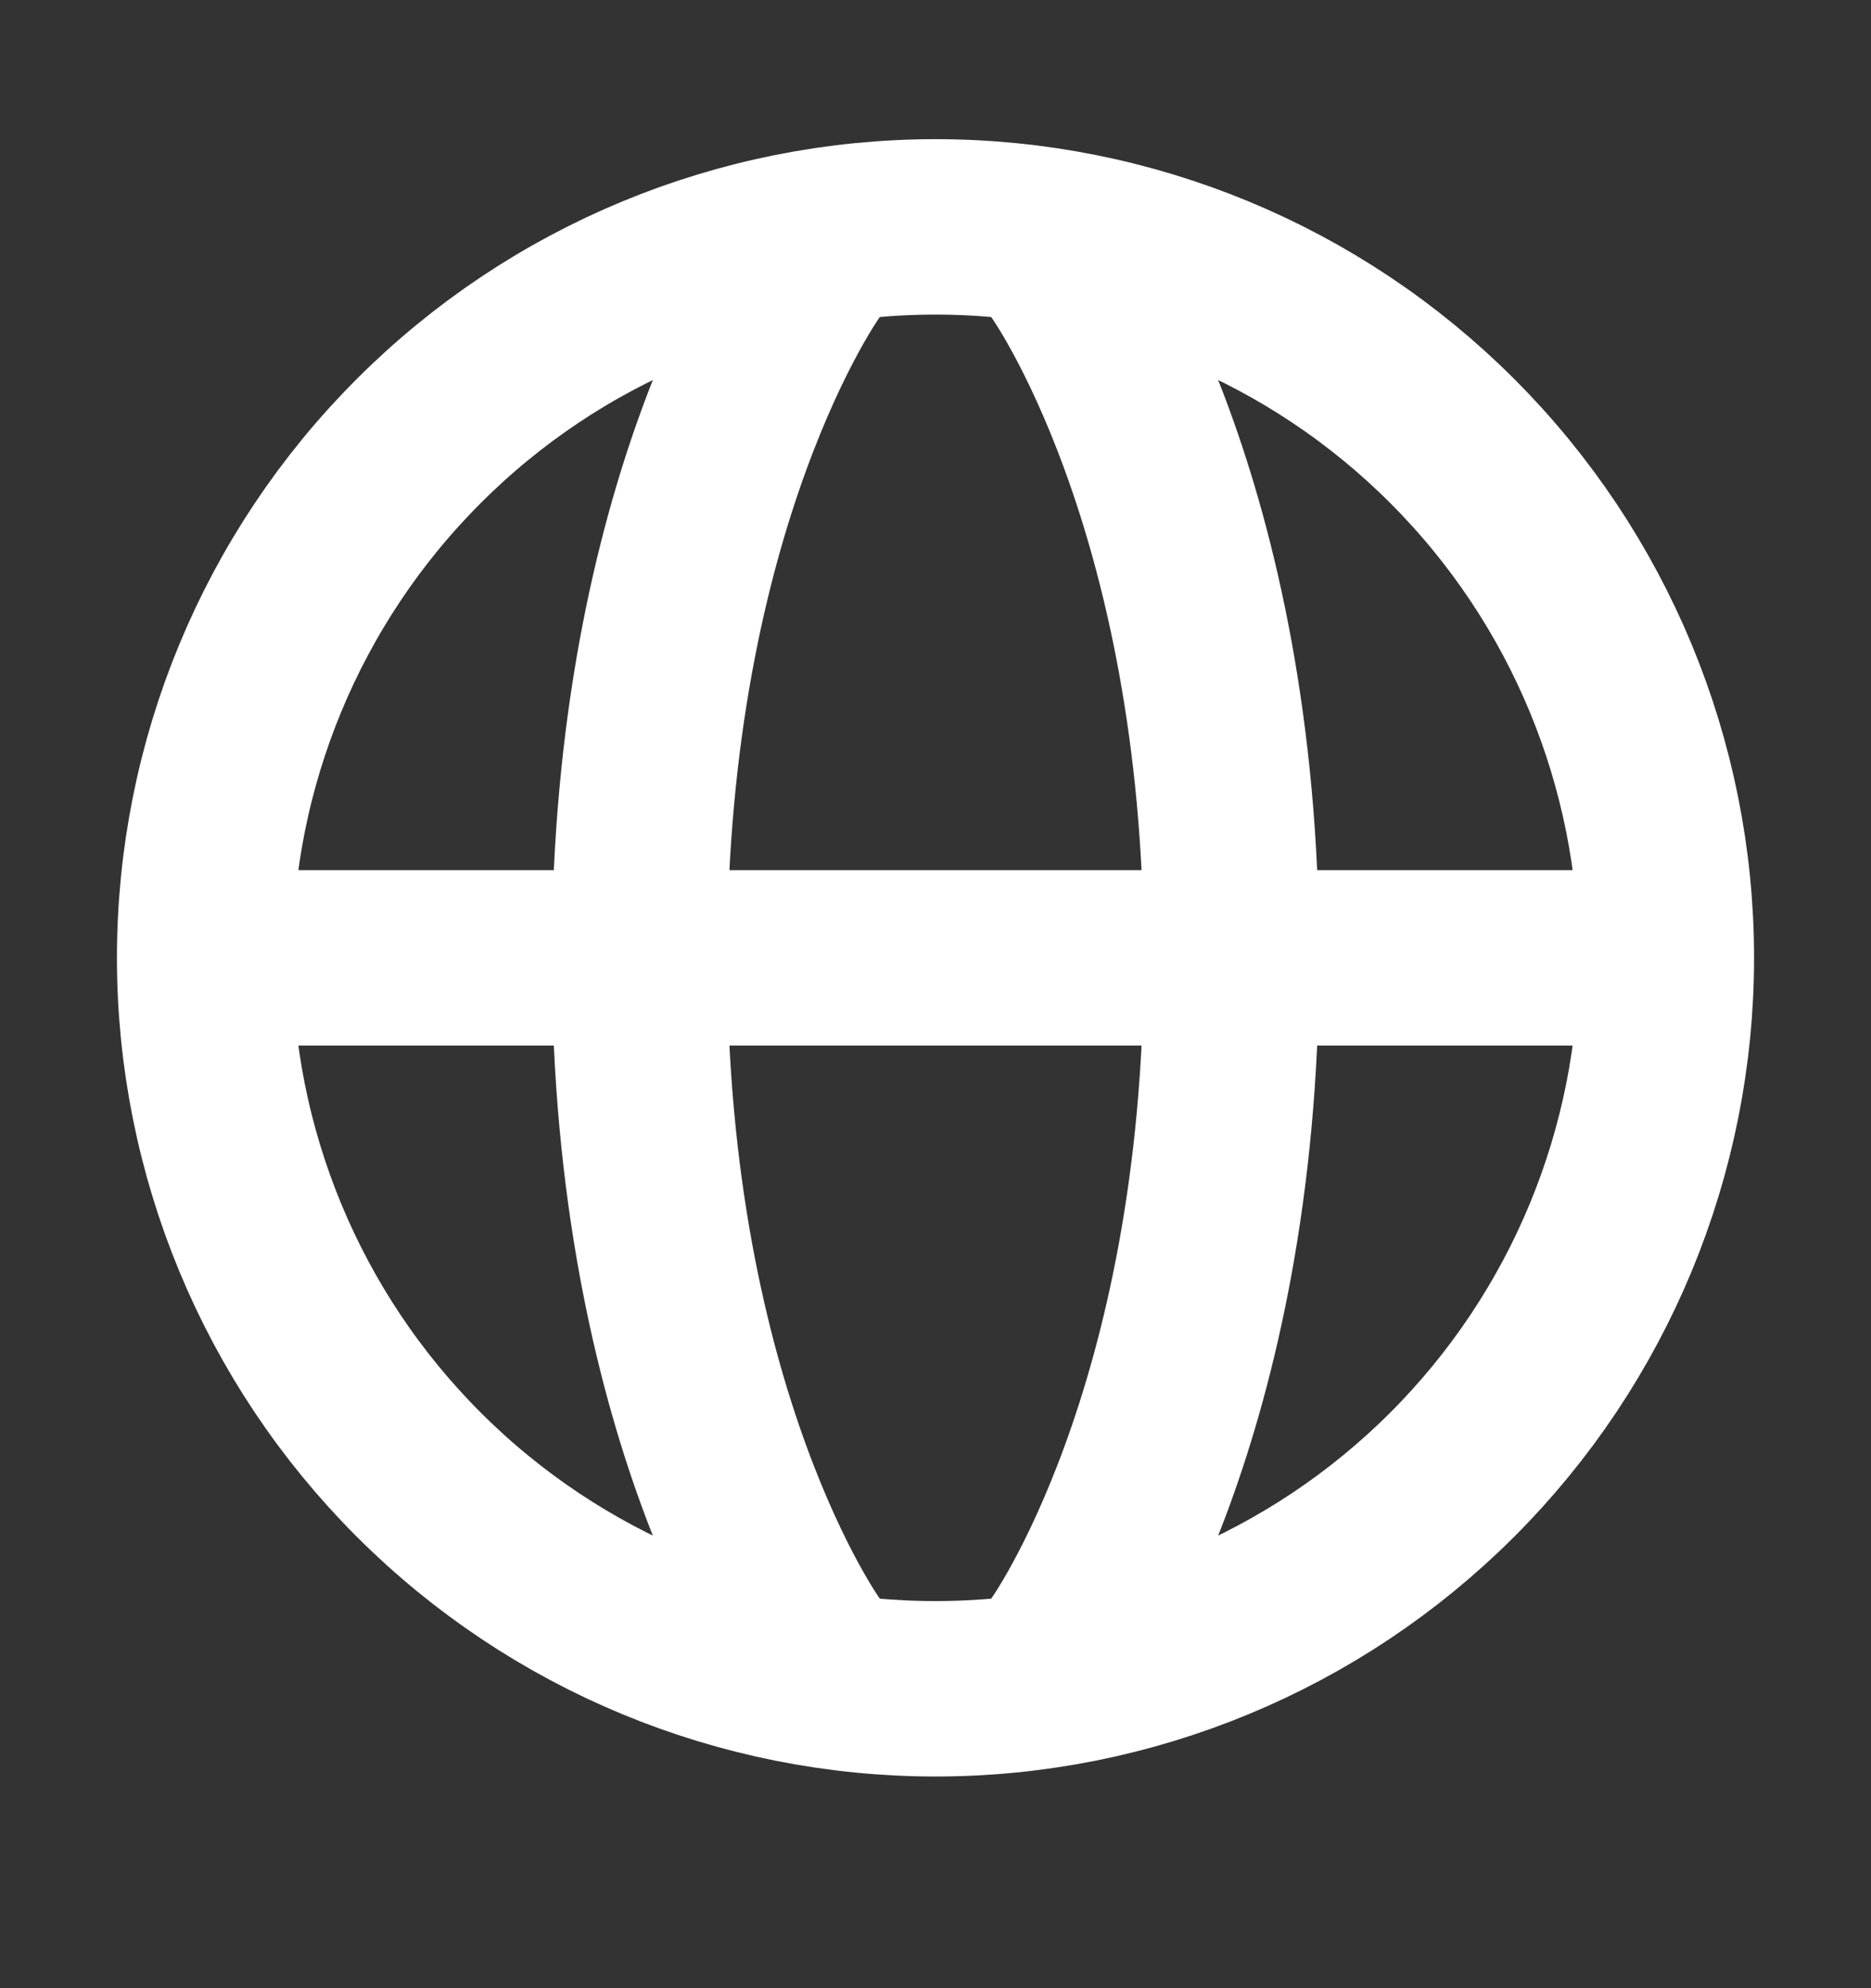 <svg width="16" height="17" viewBox="0 0 16 17" fill="none" xmlns="http://www.w3.org/2000/svg">
<rect x="0" y="0" width="16" height="17" fill="#333333" stroke="none"/>
<g id="SVG">
<path id="Vector" d="M9.093 2.284C9.093 2.284 10.531 4.273 10.531 8.19C10.531 12.107 9.093 14.096 9.093 14.096M6.907 2.284C6.907 2.284 5.469 4.273 5.469 8.19C5.469 12.107 6.907 14.096 6.907 14.096M1.755 8.19H14.245M14.25 8.19C14.25 9.848 13.591 11.437 12.419 12.609C11.247 13.781 9.658 14.44 8 14.44C6.342 14.44 4.753 13.781 3.581 12.609C2.408 11.437 1.75 9.848 1.75 8.19C1.75 6.532 2.408 4.943 3.581 3.771C4.753 2.598 6.342 1.94 8 1.94C9.658 1.94 11.247 2.598 12.419 3.771C13.591 4.943 14.25 6.532 14.25 8.19Z" stroke="white" stroke-width="1.5" stroke-linecap="round" stroke-linejoin="round"/>
</g>
</svg>
